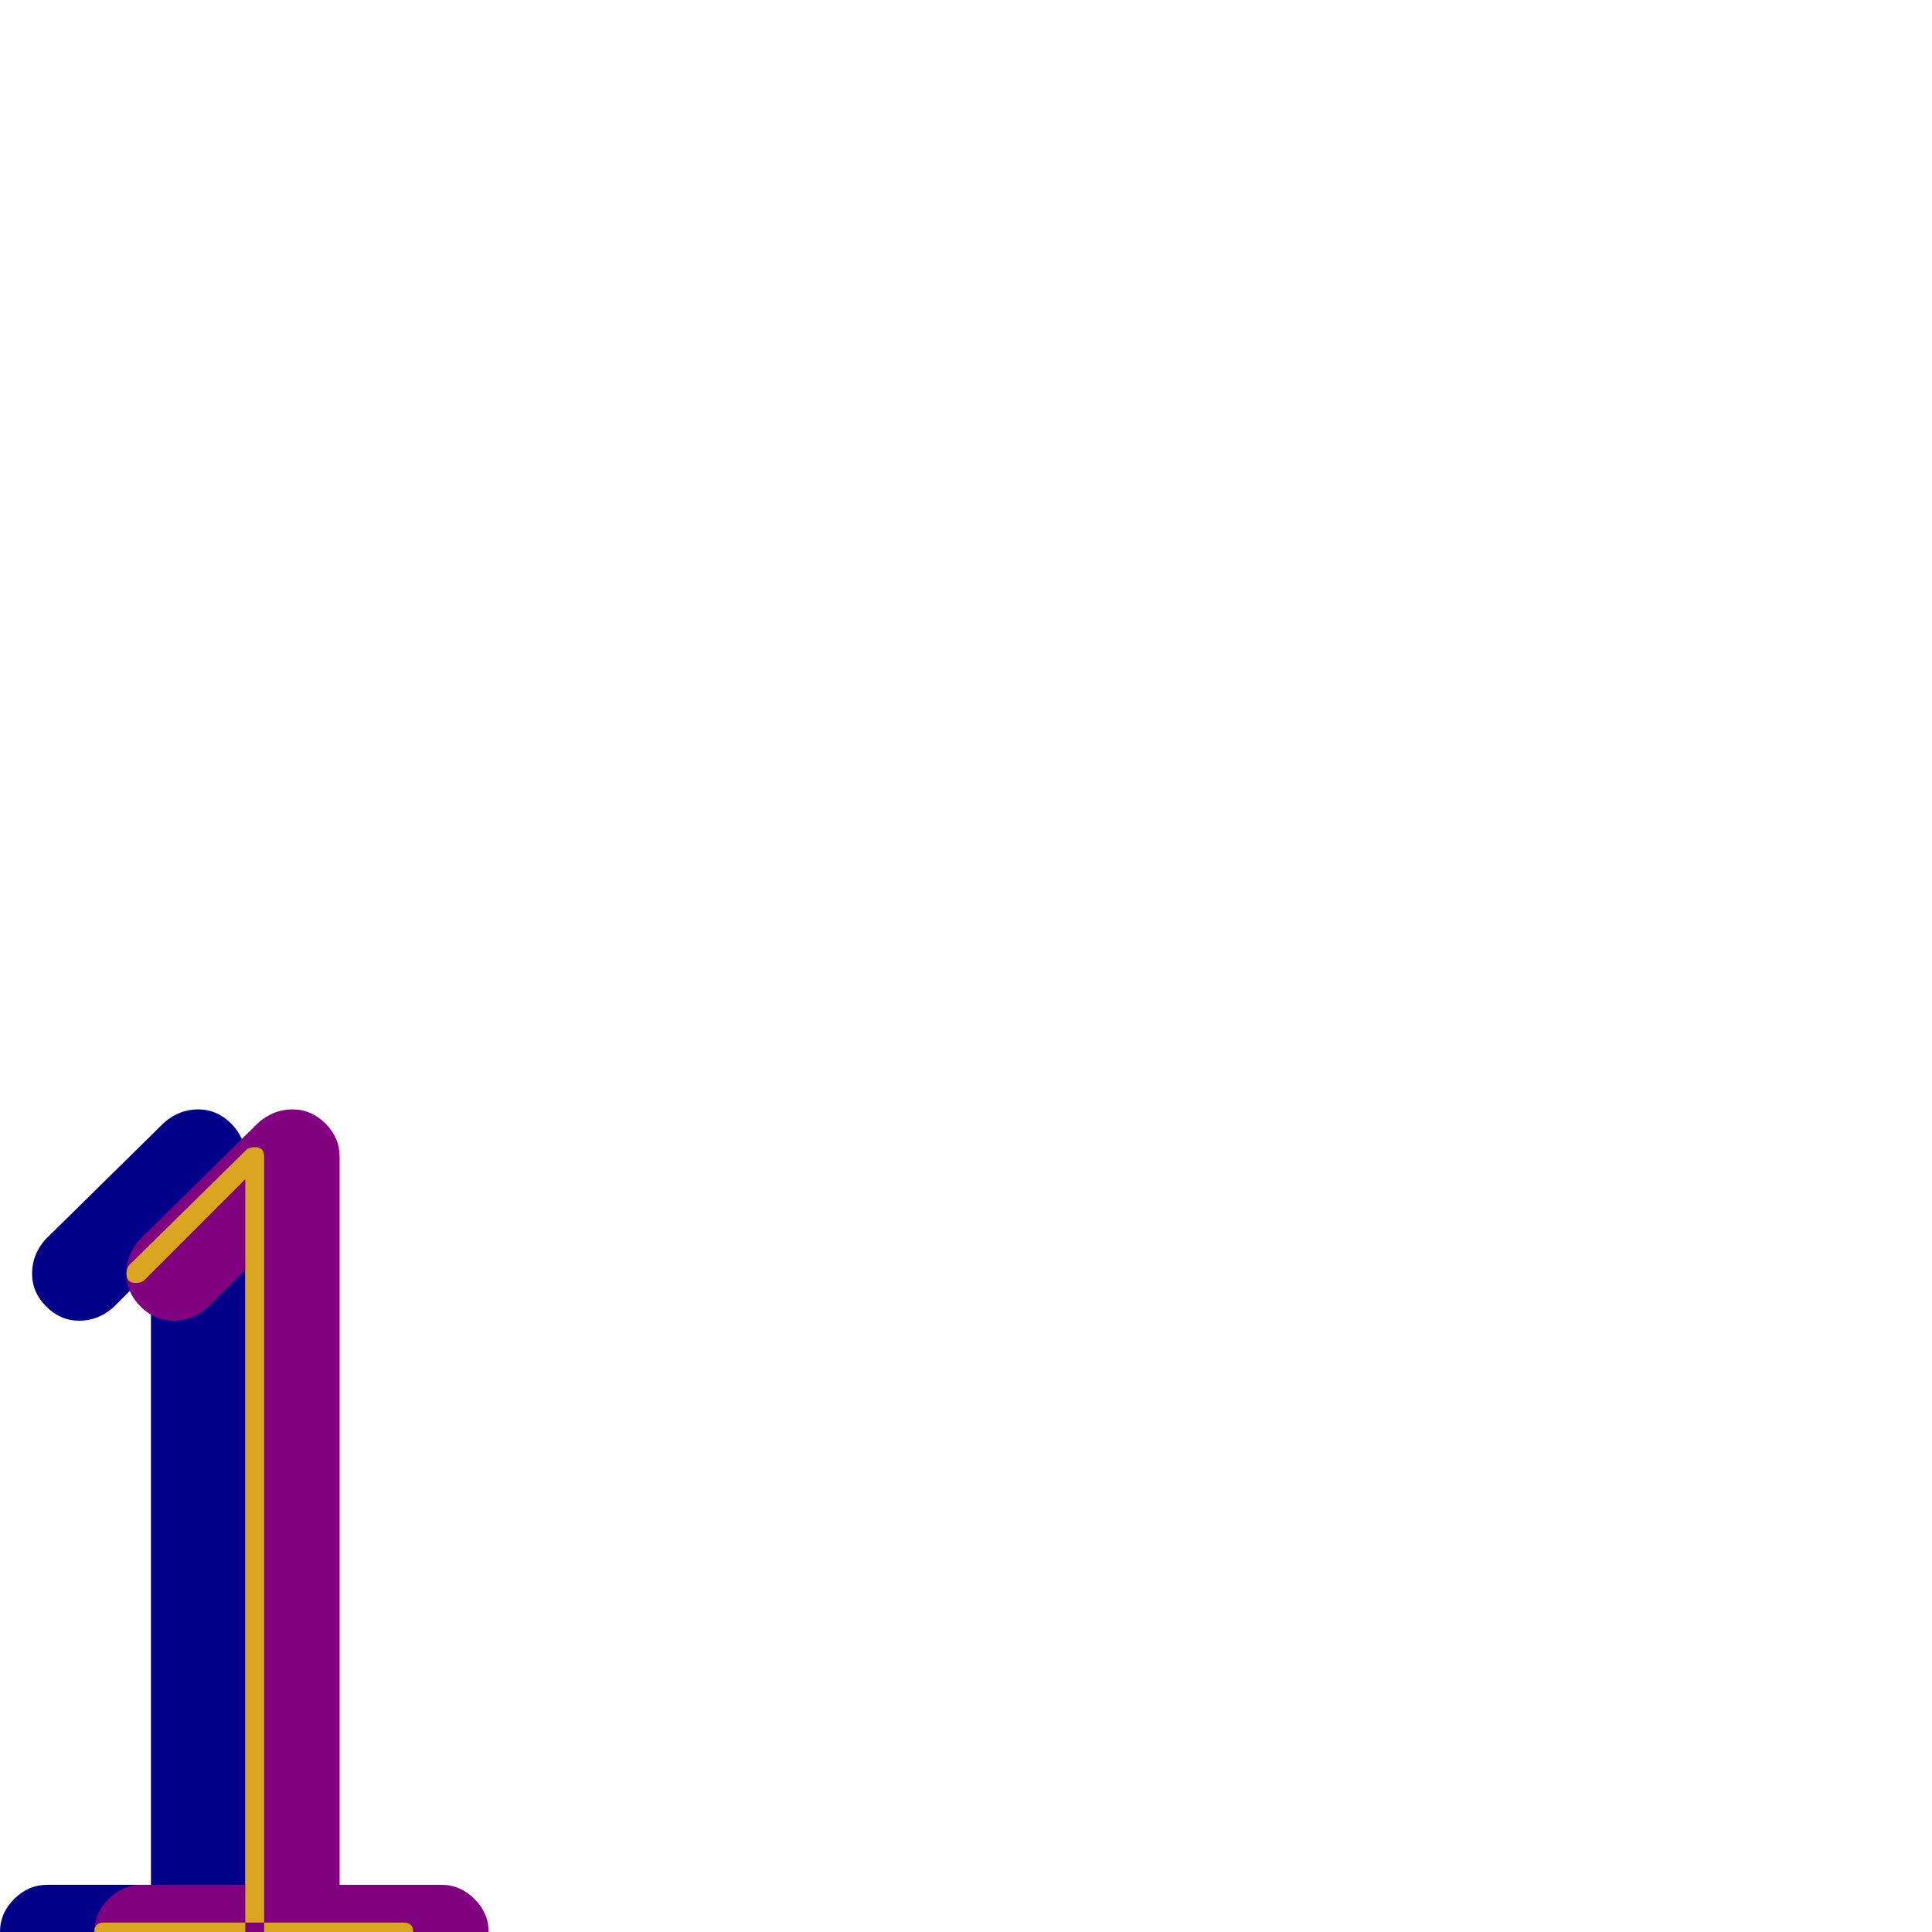 <svg xmlns="http://www.w3.org/2000/svg" viewBox="0 -1024 1024 1024">
	<path fill="#000088" d="M25 25Q15 25 7.5 17.5Q0 10 0 0Q0 -10 7.5 -17.5Q15 -25 25 -25H80V-351L60 -331Q52 -324 42 -324Q32 -324 24.5 -331.5Q17 -339 17 -349Q17 -359 24 -367L87 -429Q95 -436 105 -436Q115 -436 122.5 -428.5Q130 -421 130 -411V-25H184Q194 -25 201.5 -17.5Q209 -10 209 0Q209 10 201.5 17.5Q194 25 184 25H105Z"/>
	<path fill="#800080" d="M75 25Q65 25 57.5 17.5Q50 10 50 0Q50 -10 57.5 -17.5Q65 -25 75 -25H130V-351L110 -331Q102 -324 92 -324Q82 -324 74.5 -331.5Q67 -339 67 -349Q67 -359 74 -367L137 -429Q145 -436 155 -436Q165 -436 172.5 -428.5Q180 -421 180 -411V-25H234Q244 -25 251.5 -17.5Q259 -10 259 0Q259 10 251.5 17.5Q244 25 234 25H155Z"/>
	<path fill="#daa520" d="M72 -344Q74 -344 76 -345L130 -399V0Q130 5 135 5Q140 5 140 0V-411Q140 -416 135 -416Q133 -416 131 -415L68 -353Q67 -351 67 -349Q67 -344 72 -344ZM55 5Q50 5 50 0Q50 -5 55 -5H214Q219 -5 219 0Q219 5 214 5Z"/>
</svg>